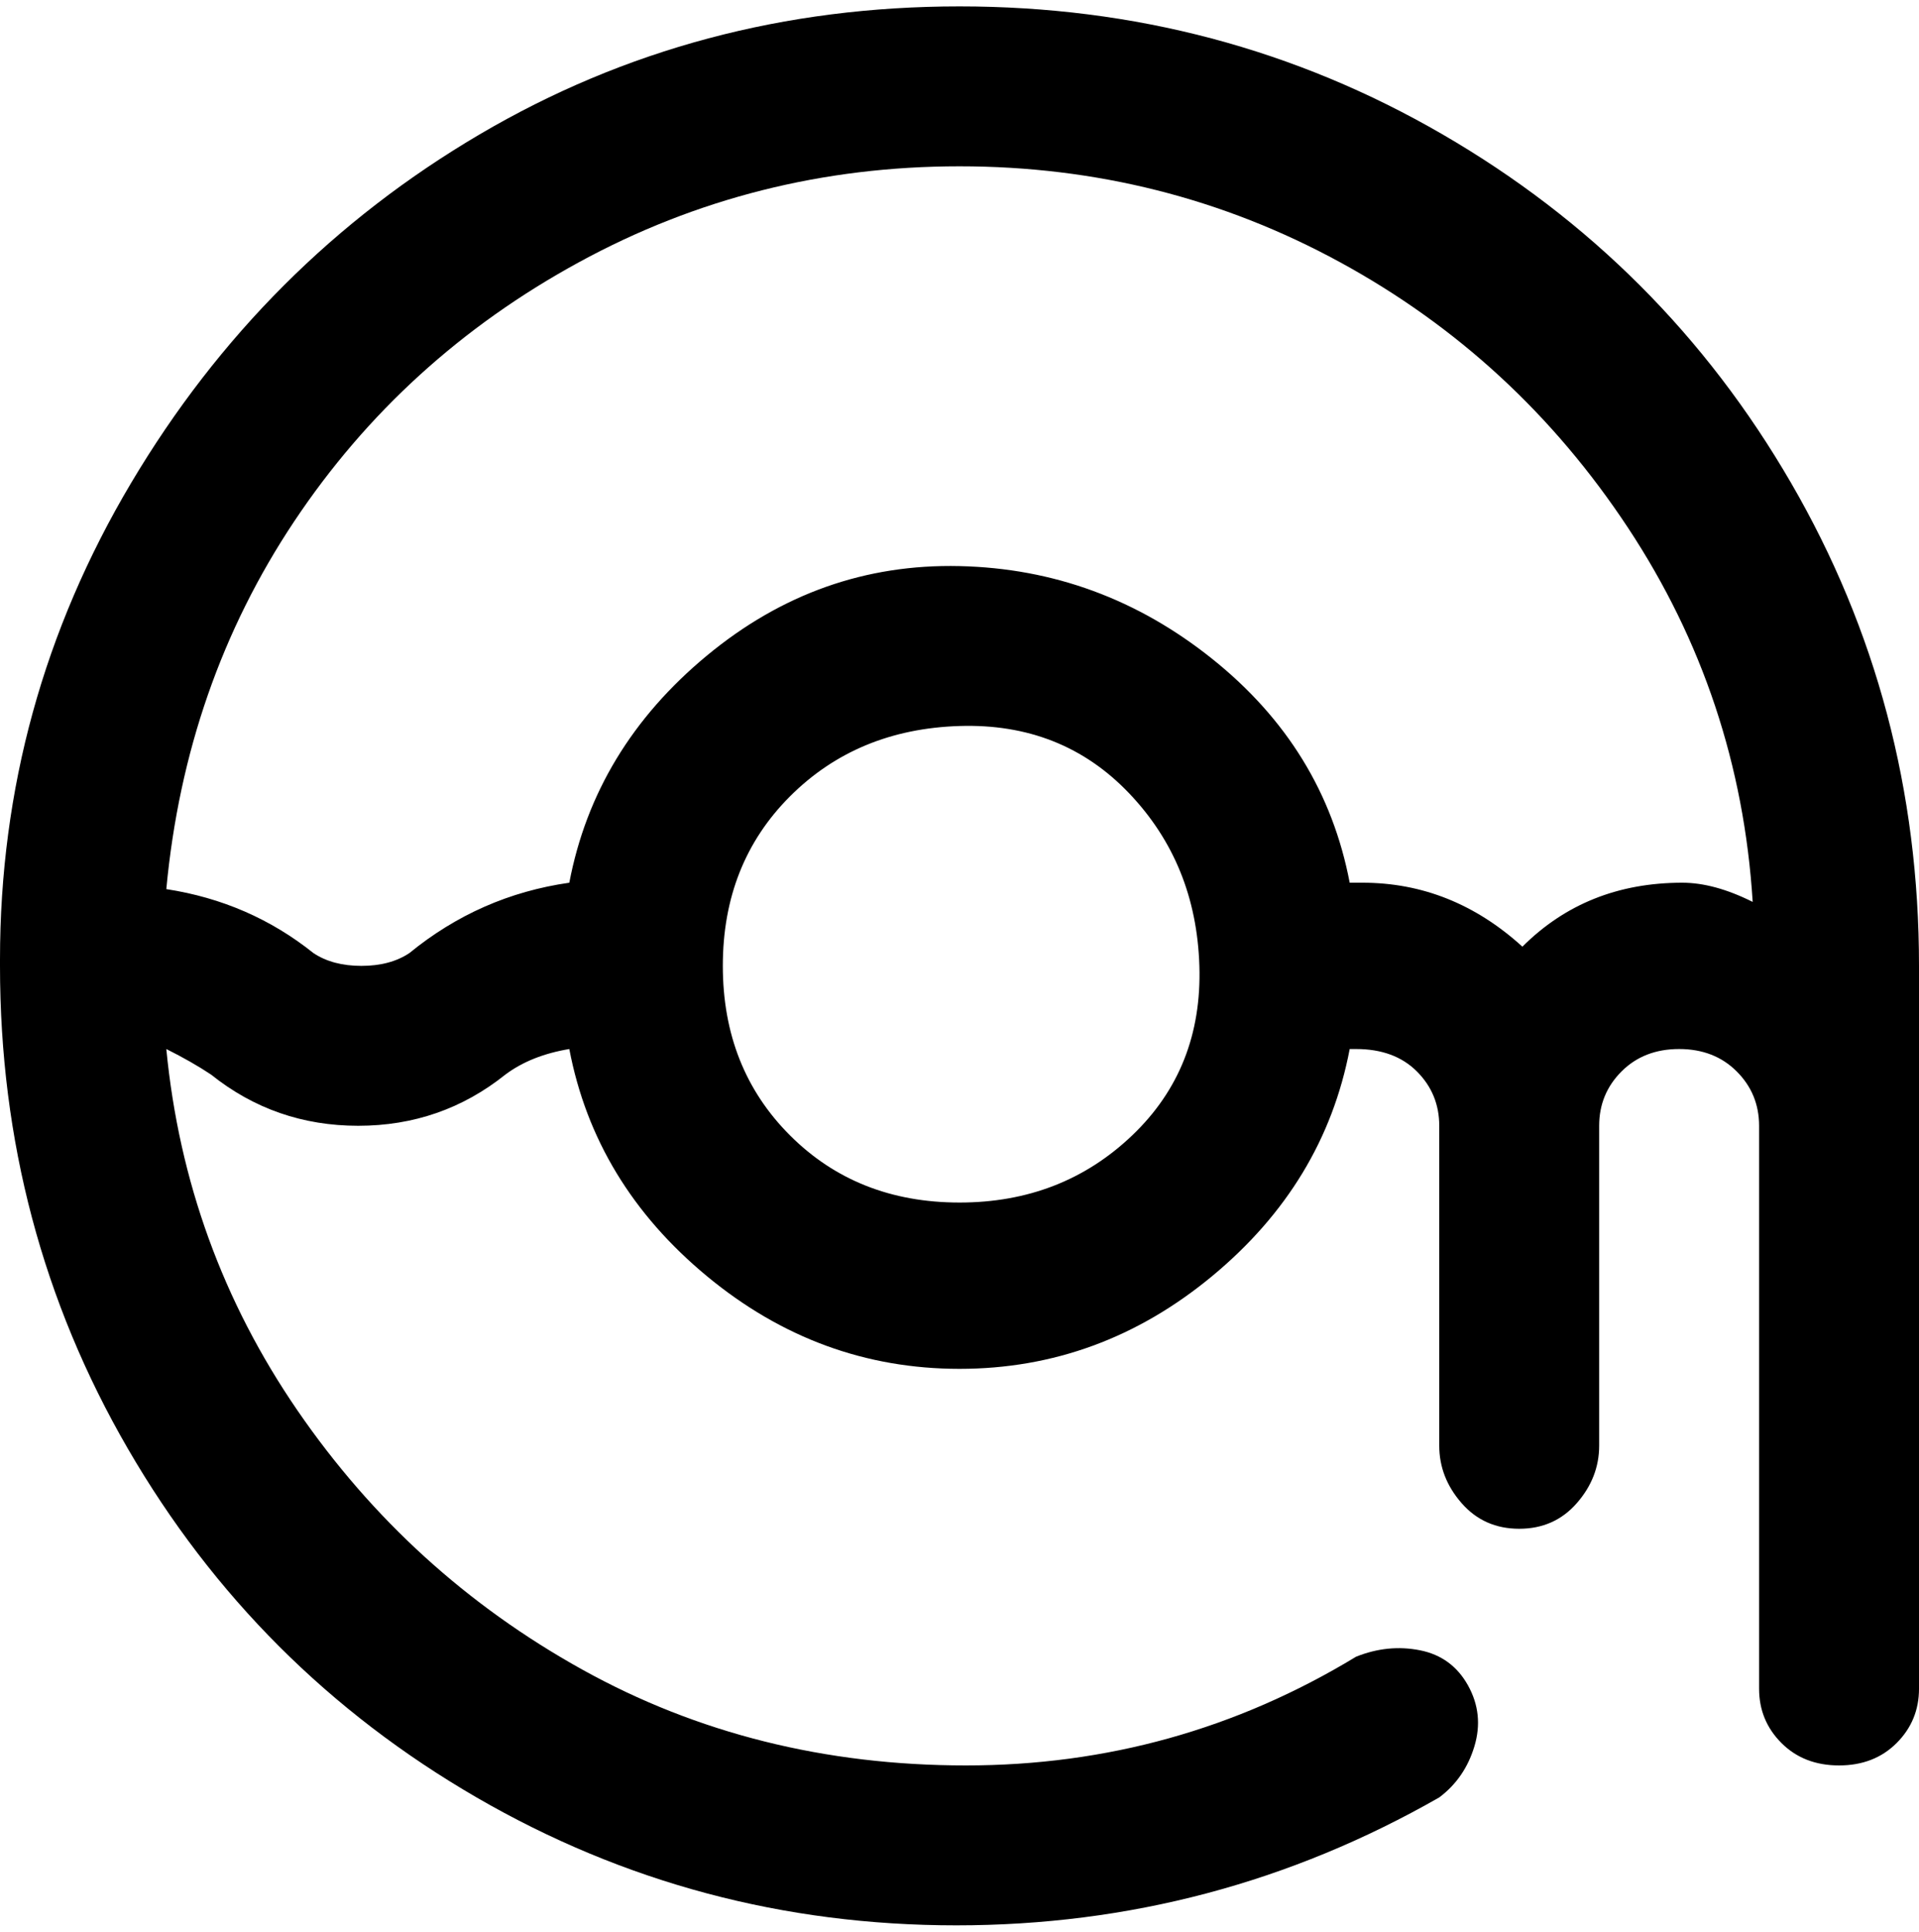 <svg viewBox="0 0 300 302.001" xmlns="http://www.w3.org/2000/svg"><path d="M150 1q-41 0-75 20T20.5 75.5Q0 110 0 150v1q0 41 20 75.5T74.5 281q34.5 20 75 20t75.5-20q4-3 5.5-8t-1-9.5Q227 259 222 258t-10 1q-28 17-61 17t-60-15q-27-15-44.5-40.5T26 164q4 2 7 4 10 8 23 8t23-8q4-3 10-4 4 21 21.5 35.5T150 214q22 0 39.5-14.5T211 164h1q6 0 9.5 3.5t3.5 8.5v50q0 5 3.5 9t9 4q5.5 0 9-4t3.5-9v-50q0-5 3.5-8.5t9-3.5q5.5 0 9 3.5t3.5 8.5v88q0 5 3.5 8.5t9 3.5q5.5 0 9-3.5t3.5-8.5V151q0-41-20-75.5T225.5 21Q191 1 150 1zm0 187q-16 0-26.5-10.5T113 151q0-16 10.5-26.5t26.5-11q16-.5 26.5 10.5t11 27q.5 16-10.5 26.5T150 188zm113-50q-15 0-25 10-11-10-25-10h-2q-4-21-21.5-35T150 88.5q-22-.5-39.5 14T89 138q-14 2-25 11-3 2-7.5 2t-7.5-2q-10-8-23-10 3-32 20-57.5T90.5 41Q118 26 150 26t59.5 15q27.5 15 45 41.5T274 141q-6-3-11-3z"/></svg>